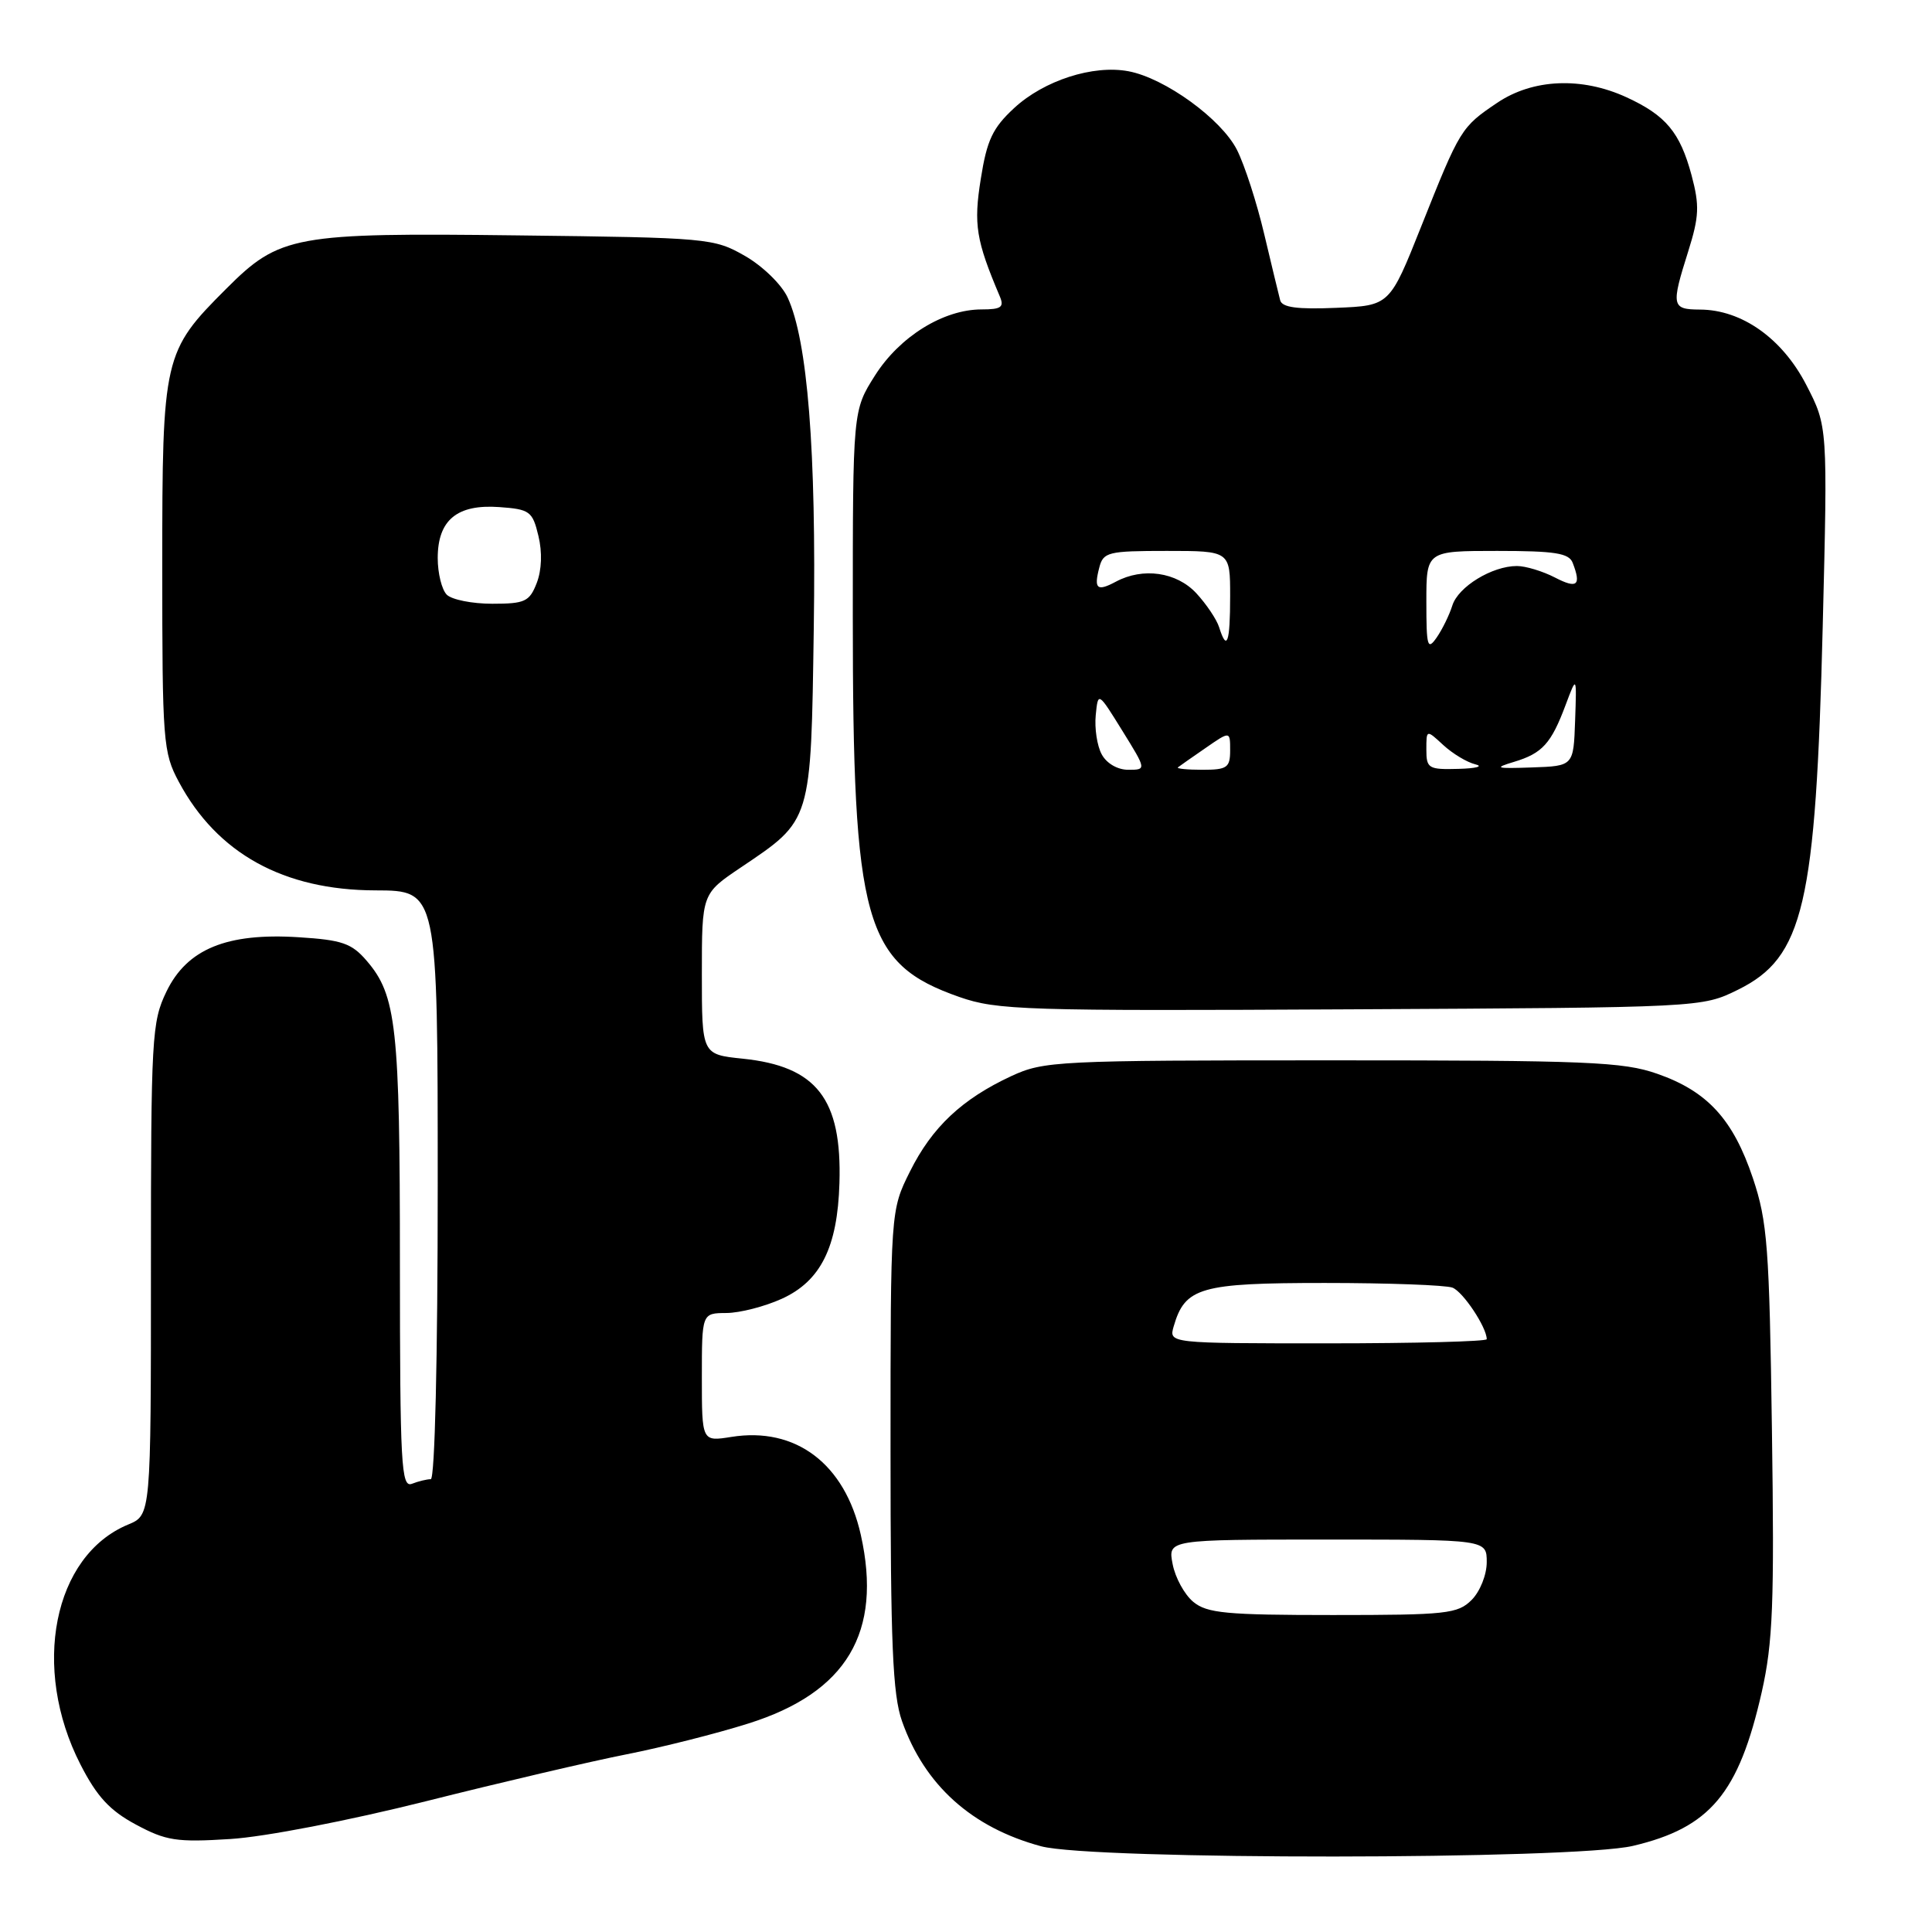 <?xml version="1.0" encoding="UTF-8" standalone="no"?>
<!DOCTYPE svg PUBLIC "-//W3C//DTD SVG 1.1//EN" "http://www.w3.org/Graphics/SVG/1.1/DTD/svg11.dtd" >
<svg xmlns="http://www.w3.org/2000/svg" xmlns:xlink="http://www.w3.org/1999/xlink" version="1.1" viewBox="0 0 256 256">
 <g >
 <path fill="currentColor"
d=" M 216.37 244.59 C 226.60 242.18 230.39 237.65 233.44 224.21 C 234.92 217.63 235.12 212.53 234.79 189.50 C 234.45 165.19 234.19 161.86 232.27 156.12 C 229.65 148.32 226.25 144.60 219.59 142.28 C 215.06 140.69 210.33 140.50 176.50 140.50 C 140.04 140.50 138.32 140.59 134.00 142.59 C 127.46 145.63 123.50 149.36 120.58 155.22 C 118.00 160.39 118.00 160.39 118.00 192.07 C 118.00 217.85 118.28 224.55 119.52 228.06 C 122.51 236.54 128.76 242.16 137.95 244.64 C 144.77 246.48 208.51 246.44 216.37 244.59 Z  M 56.50 238.66 C 66.40 236.17 78.33 233.38 83.00 232.46 C 87.67 231.54 94.94 229.71 99.14 228.38 C 112.20 224.28 116.95 216.30 114.06 203.37 C 111.95 193.95 105.44 189.03 96.90 190.40 C 93.00 191.02 93.00 191.02 93.00 182.51 C 93.00 174.00 93.00 174.00 96.25 173.98 C 98.04 173.97 101.33 173.12 103.58 172.10 C 108.74 169.76 110.98 165.27 111.23 156.77 C 111.57 145.60 108.21 141.29 98.41 140.28 C 93.00 139.72 93.00 139.72 93.00 129.07 C 93.00 118.42 93.00 118.42 98.14 114.96 C 107.60 108.59 107.45 109.09 107.83 83.18 C 108.17 59.74 107.01 45.10 104.36 39.41 C 103.57 37.70 101.05 35.25 98.71 33.91 C 94.60 31.56 93.87 31.49 68.56 31.19 C 38.97 30.83 37.05 31.18 29.98 38.26 C 21.66 46.57 21.50 47.27 21.50 75.00 C 21.50 98.30 21.61 99.70 23.69 103.59 C 28.77 113.09 37.57 117.95 49.75 117.98 C 58.00 118.00 58.00 118.00 58.00 157.00 C 58.00 180.02 57.62 196.00 57.08 196.00 C 56.58 196.00 55.45 196.27 54.58 196.61 C 53.16 197.15 53.00 194.17 52.99 167.36 C 52.99 136.05 52.53 131.89 48.59 127.31 C 46.60 124.99 45.33 124.55 39.59 124.19 C 30.06 123.58 24.79 125.74 22.06 131.38 C 20.11 135.41 20.00 137.36 20.00 168.19 C 20.00 200.76 20.00 200.76 16.98 202.01 C 7.06 206.12 4.10 221.01 10.67 233.82 C 12.84 238.06 14.55 239.91 18.00 241.76 C 22.00 243.91 23.39 244.13 30.50 243.68 C 35.07 243.40 46.21 241.24 56.50 238.66 Z  M 230.28 131.15 C 239.00 126.85 240.60 120.00 241.52 83.00 C 242.18 56.50 242.18 56.50 239.34 51.00 C 236.16 44.84 230.80 41.04 225.25 41.02 C 221.50 41.00 221.41 40.55 223.70 33.30 C 225.15 28.68 225.21 27.24 224.14 23.22 C 222.61 17.53 220.74 15.29 215.50 12.88 C 209.57 10.16 203.11 10.44 198.39 13.62 C 193.60 16.85 193.47 17.07 188.32 30.00 C 184.14 40.50 184.14 40.50 177.06 40.79 C 171.90 41.01 169.88 40.74 169.63 39.79 C 169.44 39.08 168.49 35.12 167.51 31.00 C 166.54 26.88 164.92 21.87 163.91 19.87 C 161.85 15.78 154.35 10.34 149.52 9.44 C 144.85 8.56 138.34 10.66 134.39 14.31 C 131.53 16.95 130.77 18.56 129.96 23.70 C 128.99 29.76 129.33 31.84 132.47 39.25 C 133.09 40.70 132.68 41.00 130.07 41.00 C 125.01 41.00 119.22 44.59 115.95 49.74 C 113.00 54.39 113.00 54.39 113.00 81.61 C 113.00 122.28 114.51 127.69 127.13 132.11 C 132.13 133.85 135.72 133.97 179.00 133.74 C 225.50 133.50 225.50 133.50 230.28 131.15 Z  M 158.11 212.25 C 156.95 211.29 155.72 209.04 155.38 207.25 C 154.75 204.00 154.75 204.00 175.88 204.00 C 197.00 204.00 197.00 204.00 197.00 207.00 C 197.00 208.67 196.11 210.89 195.00 212.00 C 193.16 213.84 191.67 214.00 176.61 214.00 C 162.47 214.00 159.93 213.76 158.11 212.25 Z  M 155.52 175.75 C 157.02 170.58 159.03 170.00 175.53 170.00 C 183.95 170.00 191.56 170.28 192.46 170.62 C 193.86 171.16 197.00 175.88 197.00 177.45 C 197.00 177.75 187.52 178.00 175.93 178.00 C 154.87 178.00 154.87 178.00 155.52 175.75 Z  M 59.20 78.80 C 58.54 78.14 58.00 75.96 58.00 73.95 C 58.00 68.91 60.56 66.79 66.15 67.19 C 70.20 67.48 70.56 67.74 71.34 71.00 C 71.87 73.17 71.78 75.54 71.12 77.25 C 70.16 79.72 69.56 80.00 65.22 80.00 C 62.57 80.00 59.86 79.46 59.20 78.80 Z  M 145.98 99.95 C 145.37 98.83 145.02 96.50 145.19 94.77 C 145.50 91.64 145.50 91.64 148.71 96.82 C 151.92 102.00 151.92 102.00 149.49 102.00 C 148.08 102.00 146.62 101.15 145.98 99.95 Z  M 156.08 101.68 C 156.31 101.50 157.96 100.34 159.75 99.11 C 163.00 96.86 163.00 96.86 163.00 99.43 C 163.00 101.72 162.60 102.00 159.33 102.00 C 157.32 102.00 155.85 101.85 156.08 101.68 Z  M 189.00 99.33 C 189.00 96.65 189.00 96.65 191.25 98.73 C 192.49 99.87 194.40 101.02 195.50 101.28 C 196.60 101.55 195.59 101.82 193.25 101.88 C 189.28 101.99 189.00 101.82 189.00 99.33 Z  M 200.62 100.95 C 204.37 99.82 205.54 98.53 207.46 93.39 C 208.92 89.50 208.92 89.50 208.71 95.50 C 208.50 101.50 208.50 101.50 203.00 101.69 C 198.18 101.86 197.89 101.77 200.62 100.95 Z  M 189.00 79.72 C 189.00 73.00 189.00 73.00 198.39 73.00 C 206.04 73.00 207.90 73.29 208.39 74.58 C 209.55 77.58 208.99 78.05 206.05 76.53 C 204.43 75.69 202.15 75.00 201.00 75.00 C 197.71 75.00 193.21 77.75 192.44 80.24 C 192.05 81.48 191.12 83.39 190.37 84.47 C 189.15 86.23 189.00 85.70 189.00 79.72 Z  M 161.54 83.11 C 161.21 82.07 159.85 80.05 158.52 78.61 C 155.90 75.79 151.45 75.15 147.85 77.08 C 145.36 78.41 144.92 78.04 145.66 75.21 C 146.19 73.15 146.81 73.00 154.62 73.00 C 163.00 73.00 163.00 73.00 163.00 79.00 C 163.00 85.19 162.57 86.39 161.54 83.11 Z "/>
</g>
</svg>